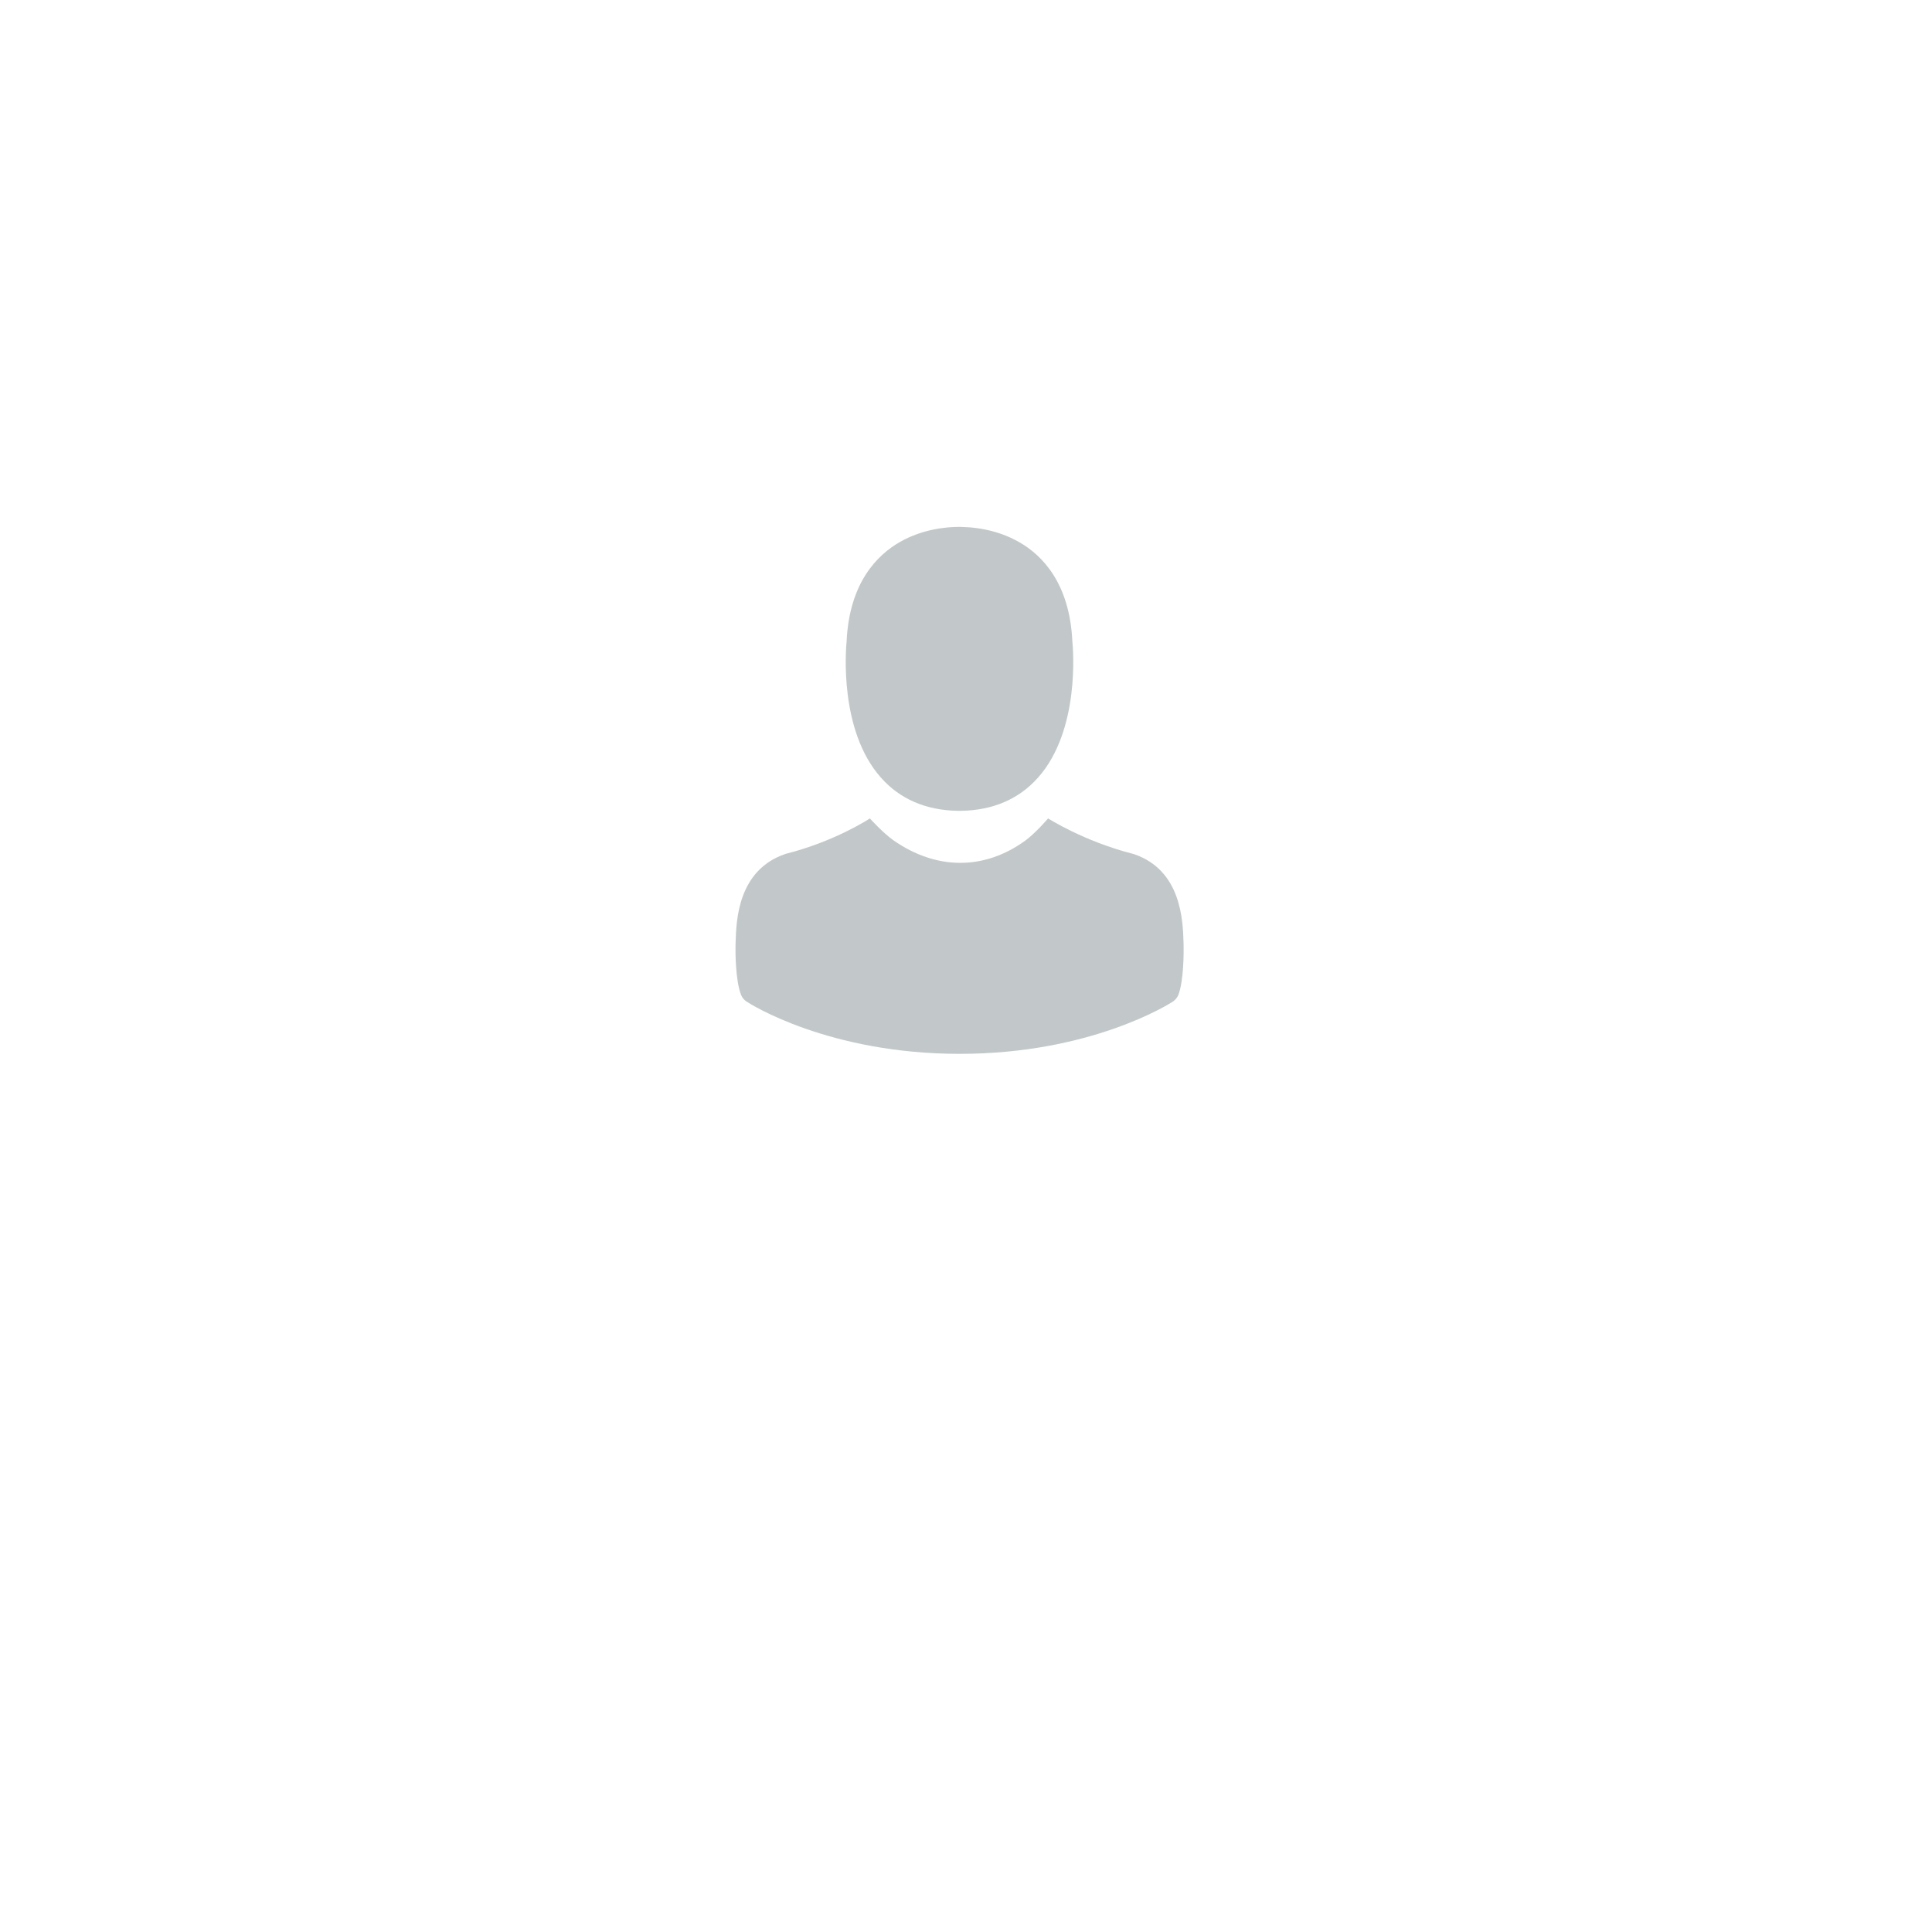 <svg width="44" height="44" viewBox="0 0 44 44" fill="none" xmlns="http://www.w3.org/2000/svg">
<g filter="url(#filter0_d)">
<circle cx="22" cy="18" r="12" fill="white"/>
</g>
<g clip-path="url(#clip0)">
<path d="M21.811 18.466C21.083 18.453 20.494 18.198 20.061 17.708C19.105 16.63 19.264 14.781 19.281 14.604C19.343 13.27 19.979 12.636 20.501 12.34C21.021 12.045 21.562 12 21.838 12H21.88C22.382 12.01 22.832 12.129 23.217 12.35C23.734 12.646 24.36 13.28 24.422 14.604C24.44 14.781 24.599 16.63 23.642 17.708C23.207 18.198 22.618 18.453 21.89 18.466H21.811Z" fill="#C2C8C9"/>
<path d="M20.354 19.142C20.116 18.977 19.811 18.639 19.811 18.639C19.811 18.639 19.029 19.158 17.904 19.443C17.894 19.446 17.886 19.448 17.879 19.451C16.803 19.82 16.768 20.966 16.753 21.457L16.753 21.461C16.753 21.484 16.753 21.503 16.751 21.523V21.531C16.748 21.66 16.746 22.323 16.877 22.657C16.902 22.721 16.947 22.776 17.007 22.813C17.081 22.863 18.868 24.001 21.857 24.001C24.834 24.001 26.618 22.87 26.707 22.814L26.708 22.813C26.765 22.776 26.812 22.721 26.837 22.657C26.962 22.326 26.959 21.663 26.956 21.533V21.526C26.956 21.516 26.956 21.506 26.955 21.497C26.955 21.486 26.954 21.475 26.954 21.464L26.954 21.46C26.939 20.966 26.904 19.82 25.828 19.453C25.825 19.452 25.82 19.451 25.816 19.45C25.812 19.448 25.807 19.447 25.803 19.446C24.683 19.16 23.87 18.639 23.87 18.639C23.87 18.639 23.581 18.976 23.354 19.141C22.407 19.831 21.316 19.81 20.354 19.142Z" fill="#C2C8C9"/>
</g>
<defs>
<filter id="filter0_d" x="0" y="0" width="44" height="44" filterUnits="userSpaceOnUse" color-interpolation-filters="sRGB">
<feFlood flood-opacity="0" result="BackgroundImageFix"/>
<feColorMatrix in="SourceAlpha" type="matrix" values="0 0 0 0 0 0 0 0 0 0 0 0 0 0 0 0 0 0 127 0"/>
<feOffset dy="4"/>
<feGaussianBlur stdDeviation="5"/>
<feColorMatrix type="matrix" values="0 0 0 0 0.04 0 0 0 0 0.154 0 0 0 0 0.179 0 0 0 0.15 0"/>
<feBlend mode="normal" in2="BackgroundImageFix" result="effect1_dropShadow"/>
<feBlend mode="normal" in="SourceGraphic" in2="effect1_dropShadow" result="shape"/>
</filter>
<clipPath id="clip0">
<rect width="12" height="12" fill="white" transform="translate(16 12)"/>
</clipPath>
</defs>
</svg>

